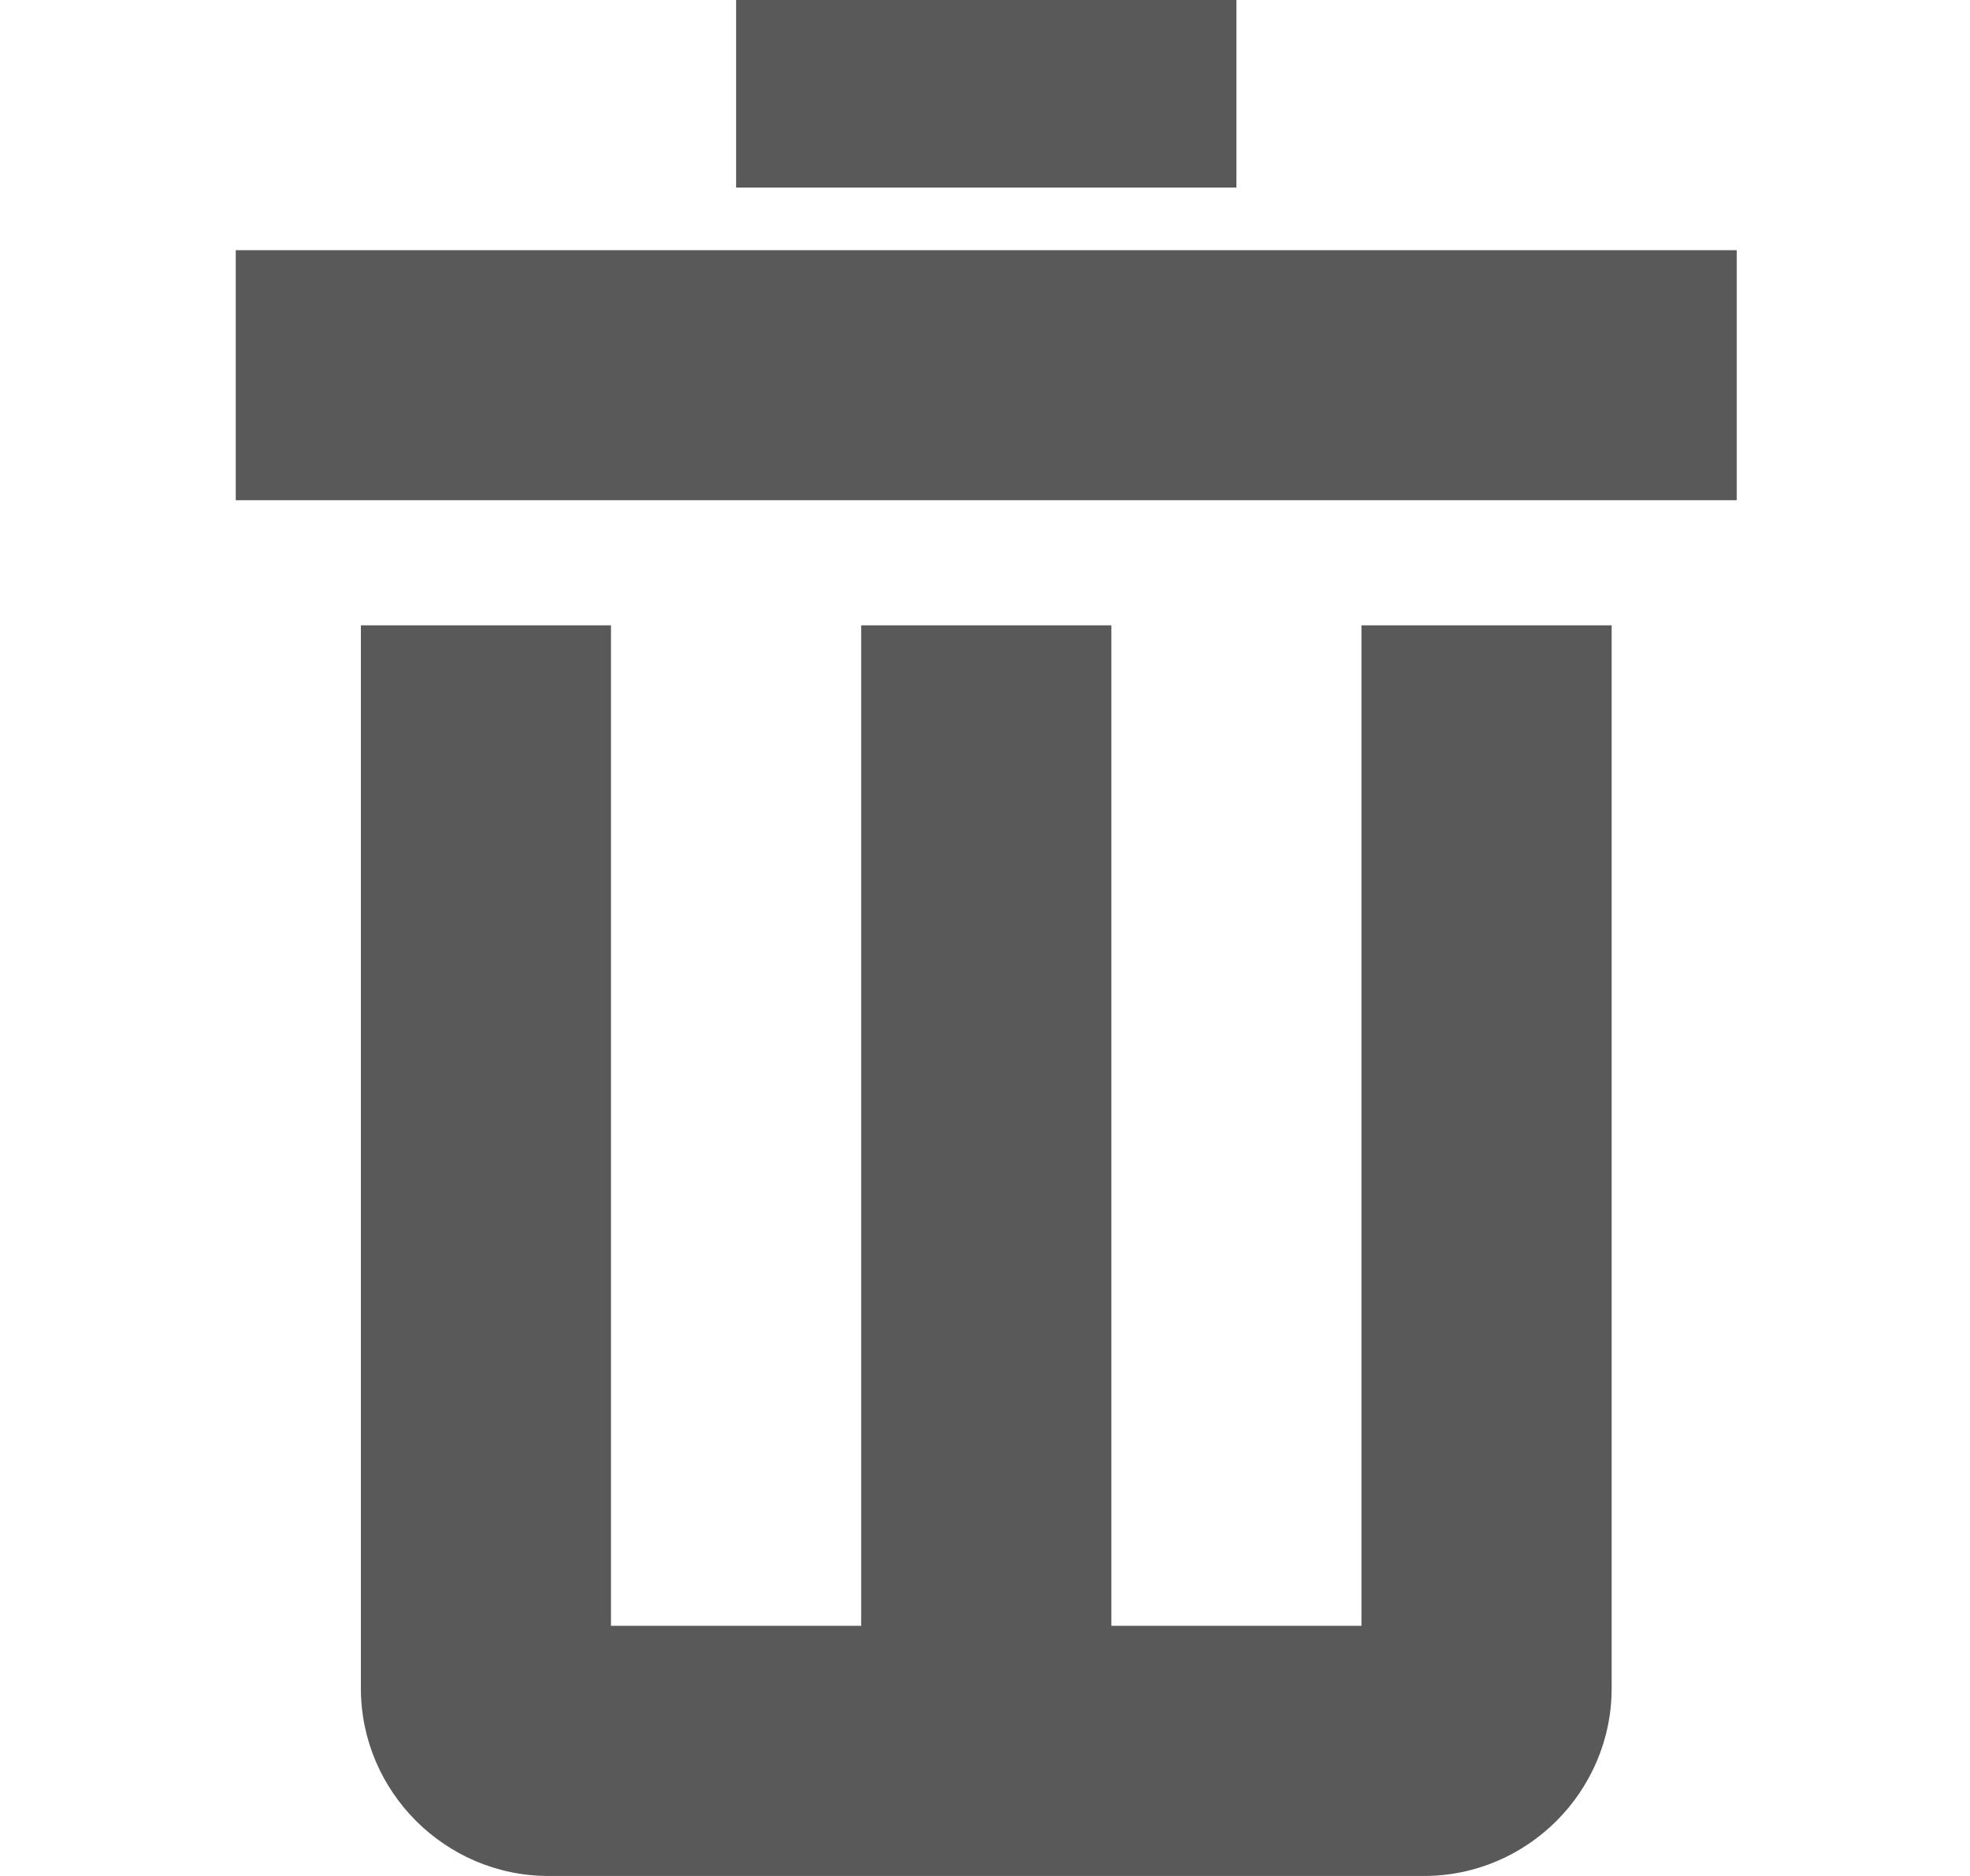 
<svg width="21" height="20" viewBox="0 0 21 20" fill="none" xmlns="http://www.w3.org/2000/svg">
<path d="M14.513 6.667H17.18V18C17.18 19.1 16.28 20 15.18 20H5.847C4.747 20 3.847 19.1 3.847 18V6.667H6.513V17.333H9.18V6.667H11.847V17.333H14.513V6.667ZM2.513 2.667H18.513V5.333H2.513V2.667ZM7.847 0H13.18V2H7.847V0Z" fill="#595959"/>
</svg>
